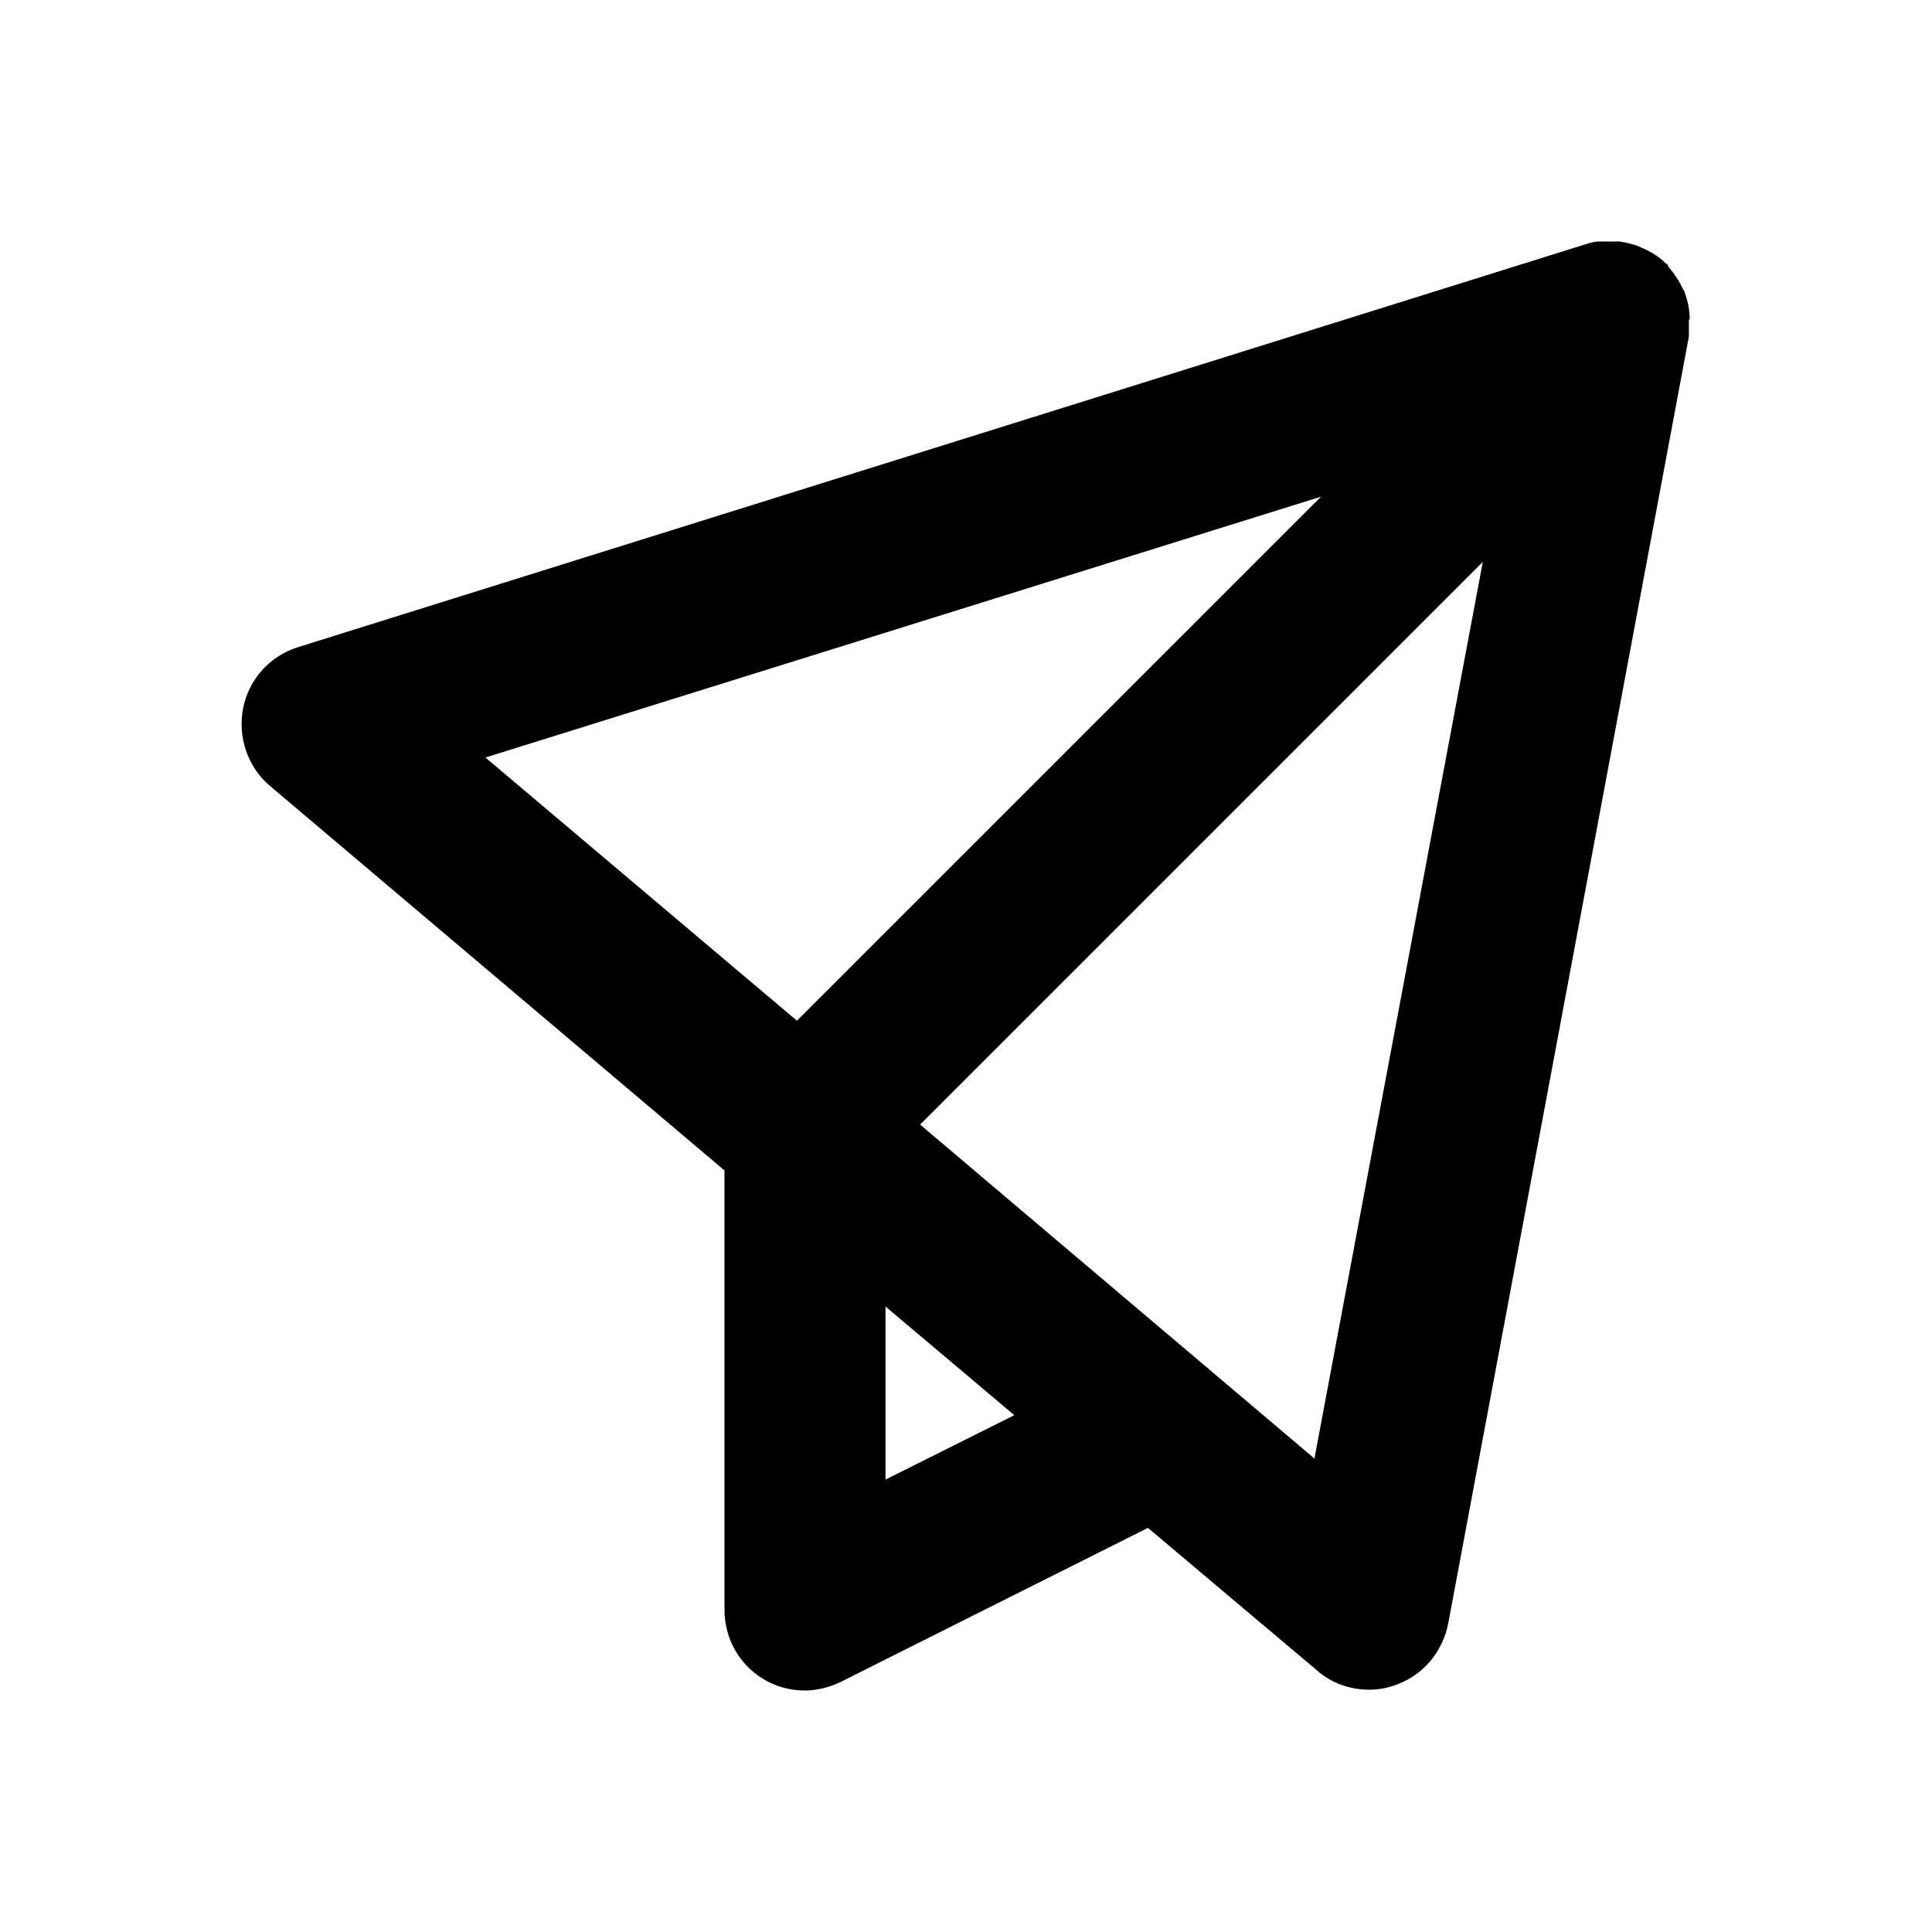 <svg width="24" height="24" viewBox="0 0 24 24" fill="none" xmlns="http://www.w3.org/2000/svg">
<g clip-path="url(#clip0_318_6981)">
<path d="M20.99 3.97C20.99 3.86 20.97 3.75 20.93 3.64C20.93 3.62 20.91 3.6 20.9 3.58C20.86 3.49 20.8 3.4 20.73 3.32C20.72 3.31 20.72 3.29 20.71 3.28C20.71 3.28 20.7 3.28 20.69 3.27C20.69 3.27 20.67 3.25 20.66 3.24C20.58 3.17 20.49 3.12 20.4 3.08C20.38 3.07 20.35 3.06 20.33 3.05C20.24 3.02 20.14 3 20.05 2.99C20.03 2.99 20.01 2.99 19.99 2.99C19.9 2.99 19.8 3 19.71 3.03L3.7 8.04C3.35 8.15 3.09 8.44 3.02 8.8C2.95 9.16 3.08 9.53 3.35 9.76L9 14.54V20C9 20.35 9.18 20.67 9.47 20.85C9.63 20.95 9.81 21 10 21C10.15 21 10.31 20.96 10.45 20.89L14.26 18.98L16.36 20.75C16.54 20.91 16.77 20.99 17.01 20.99C17.12 20.99 17.24 20.97 17.34 20.93C17.68 20.81 17.92 20.52 17.99 20.17L20.98 4.18C20.98 4.18 20.98 4.09 20.98 4.05C20.98 4.02 20.98 4 20.98 3.97H20.99ZM16.42 6.16L9.9 12.68L6.03 9.41L16.41 6.17L16.42 6.16ZM11 18.38V16.23L12.6 17.58L11 18.38ZM16.33 18.12L11.43 13.97L18.42 6.98L16.33 18.11V18.12Z" fill="currentColor"/>
</g>
<defs>
<clipPath id="clip0_318_6981">
<rect width="17.99" height="18" fill="white" transform="translate(3 3)"/>
</clipPath>
</defs>
</svg>

